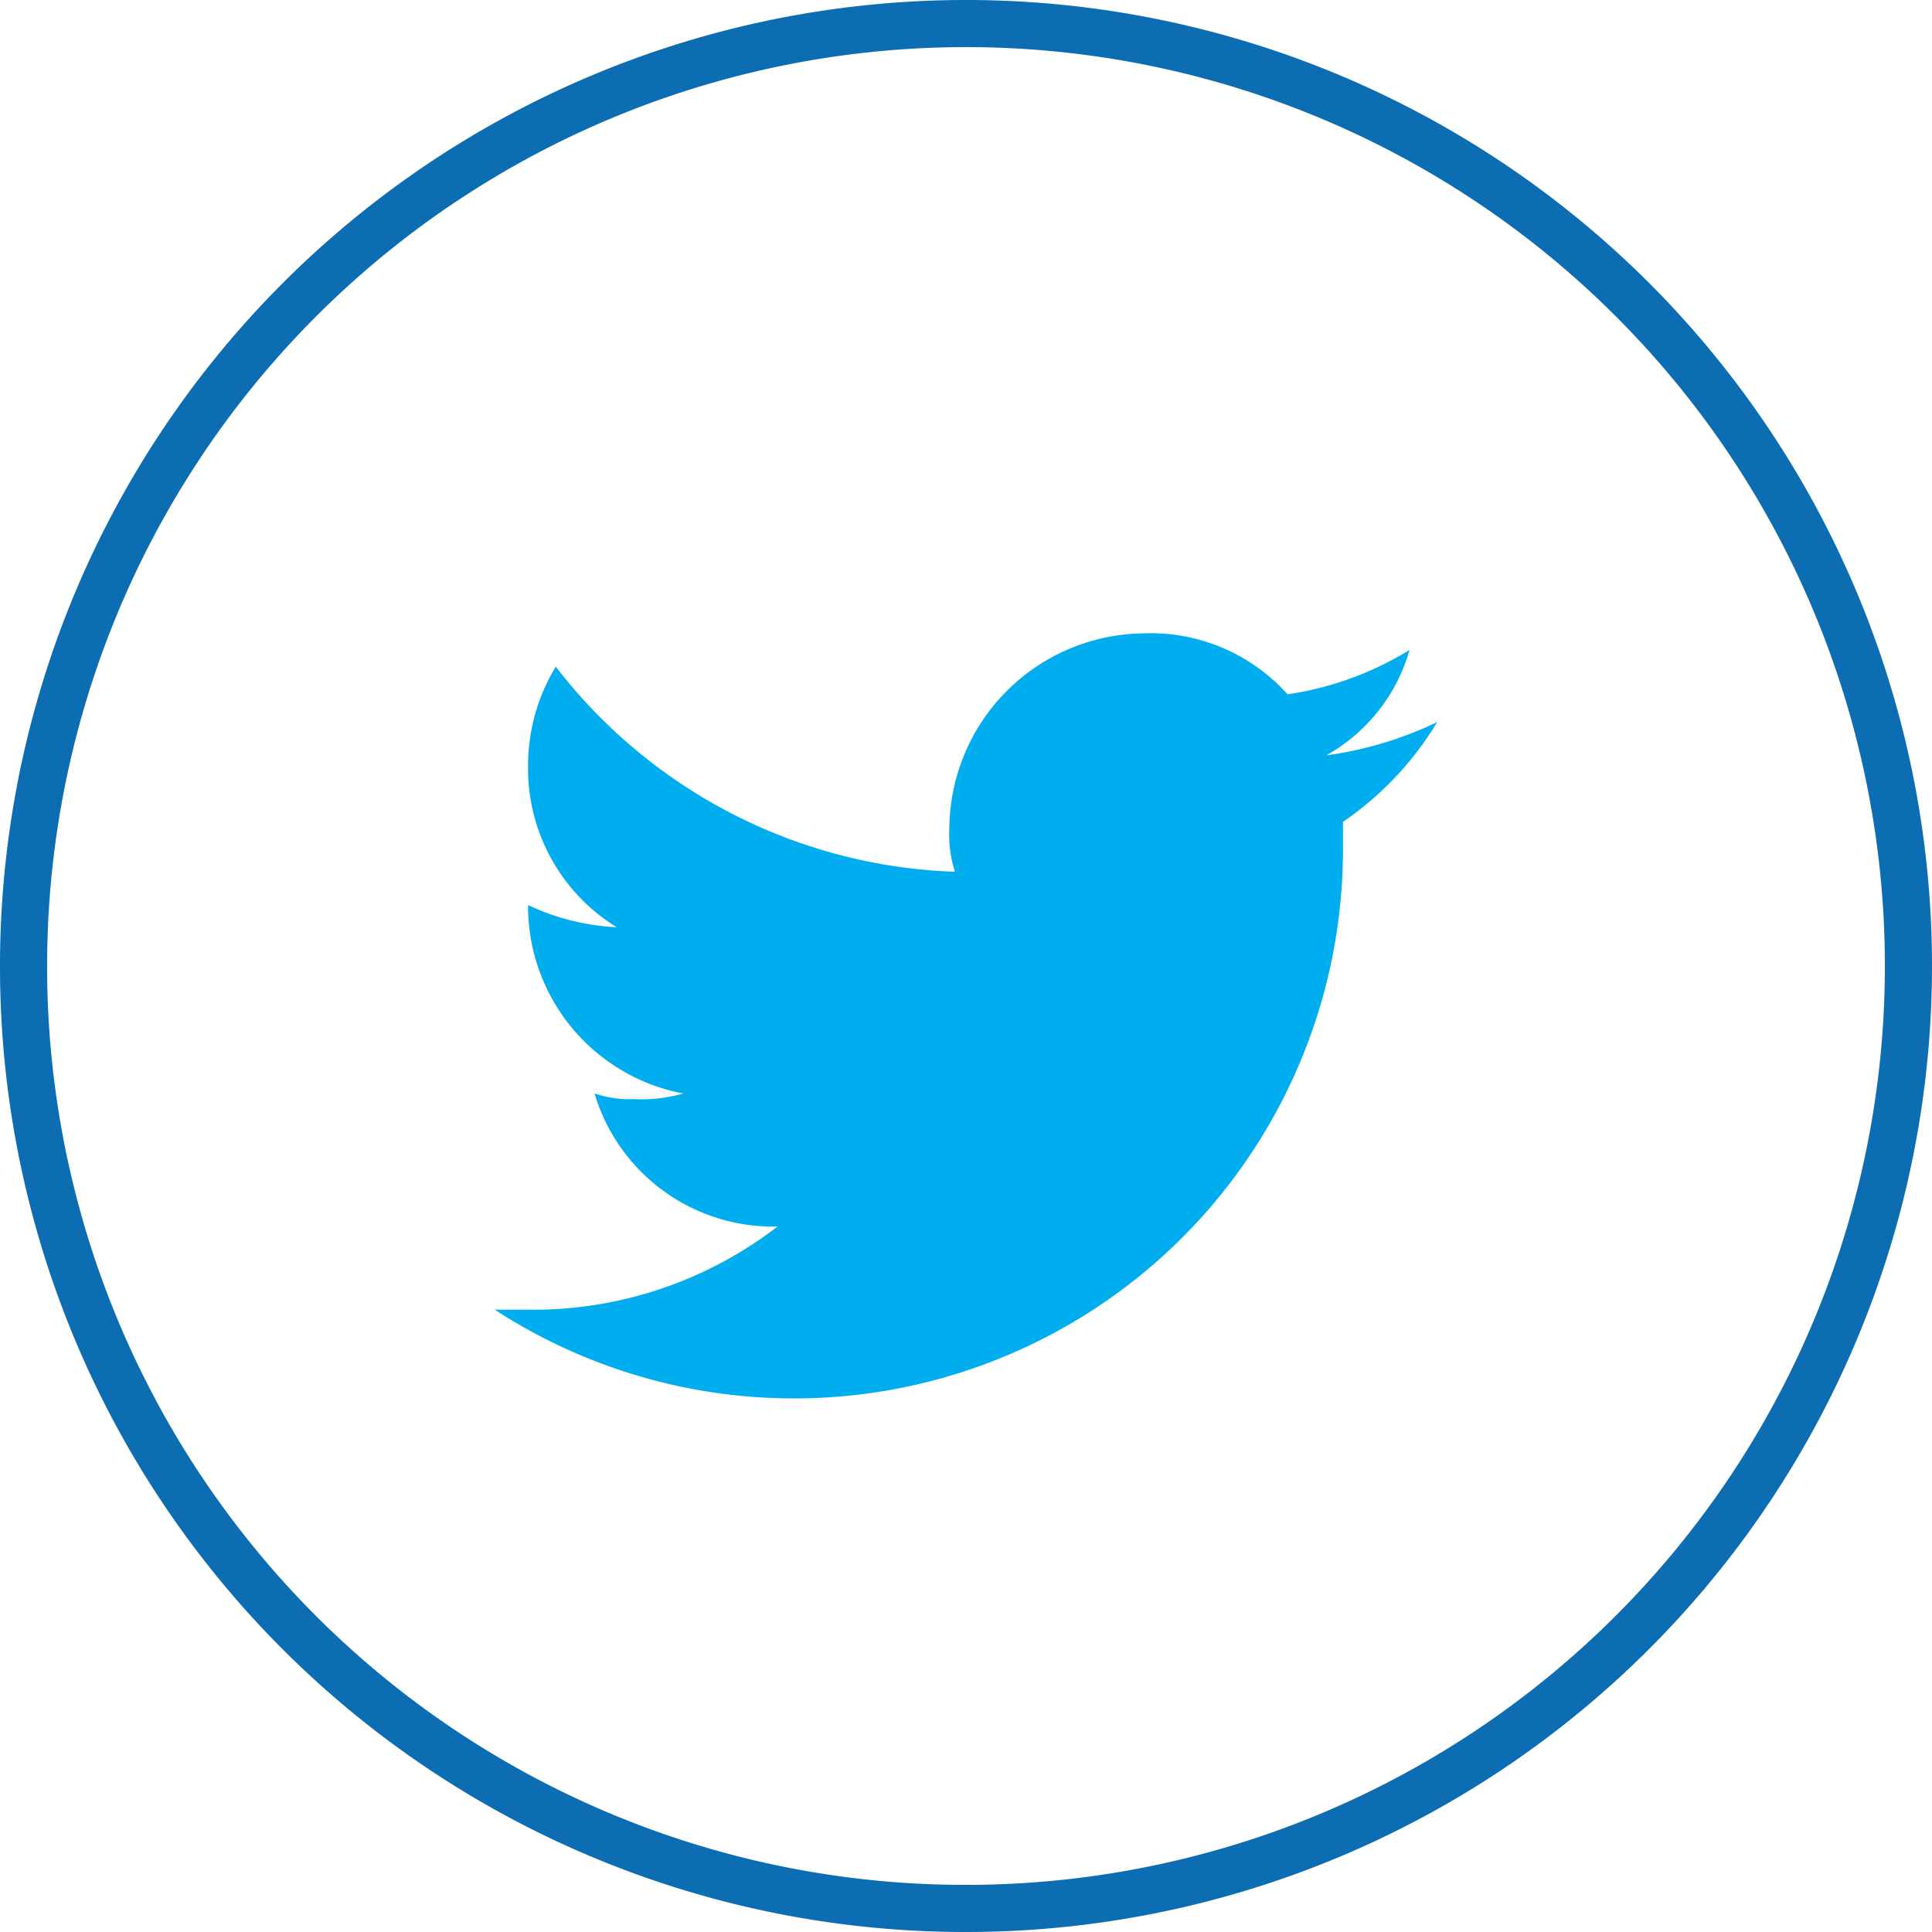 <svg xmlns="http://www.w3.org/2000/svg" viewBox="0 0 41 41">
  <defs>
    <style>
      .cls-1 {
        fill: none;
        stroke: #0c6db2;
      }

      .cls-2 {
        fill: #00adee;
      }
    </style>
  </defs>
  <g id="Group_2235" data-name="Group 2235" transform="translate(-524.5 -463.5)">
    <path id="Path_3982" data-name="Path 3982" class="cls-1" d="M20,40A20,20,0,1,0,0,20,19.983,19.983,0,0,0,20,40" transform="translate(525 464)"/>
    <path id="Path_3983" data-name="Path 3983" class="cls-2" d="M28.5,12.882a7.808,7.808,0,0,1-2.353.706,3.73,3.73,0,0,0,1.765-2.235,6.868,6.868,0,0,1-2.588.941A3.9,3.9,0,0,0,22.265,11a4.168,4.168,0,0,0-4.118,4.118,2.59,2.59,0,0,0,.118.941,11.167,11.167,0,0,1-8.471-4.353,4.063,4.063,0,0,0-.588,2.118,3.948,3.948,0,0,0,1.882,3.412,4.932,4.932,0,0,1-1.882-.471h0a4.048,4.048,0,0,0,3.294,4,3.257,3.257,0,0,1-1.059.118,2.3,2.3,0,0,1-.824-.118A3.956,3.956,0,0,0,14.5,23.588a8.5,8.5,0,0,1-5.059,1.765H8.5a11.65,11.65,0,0,0,18-9.765V15a6.84,6.84,0,0,0,2-2.118" transform="translate(526.5 465.941)"/>
  </g>
</svg>

